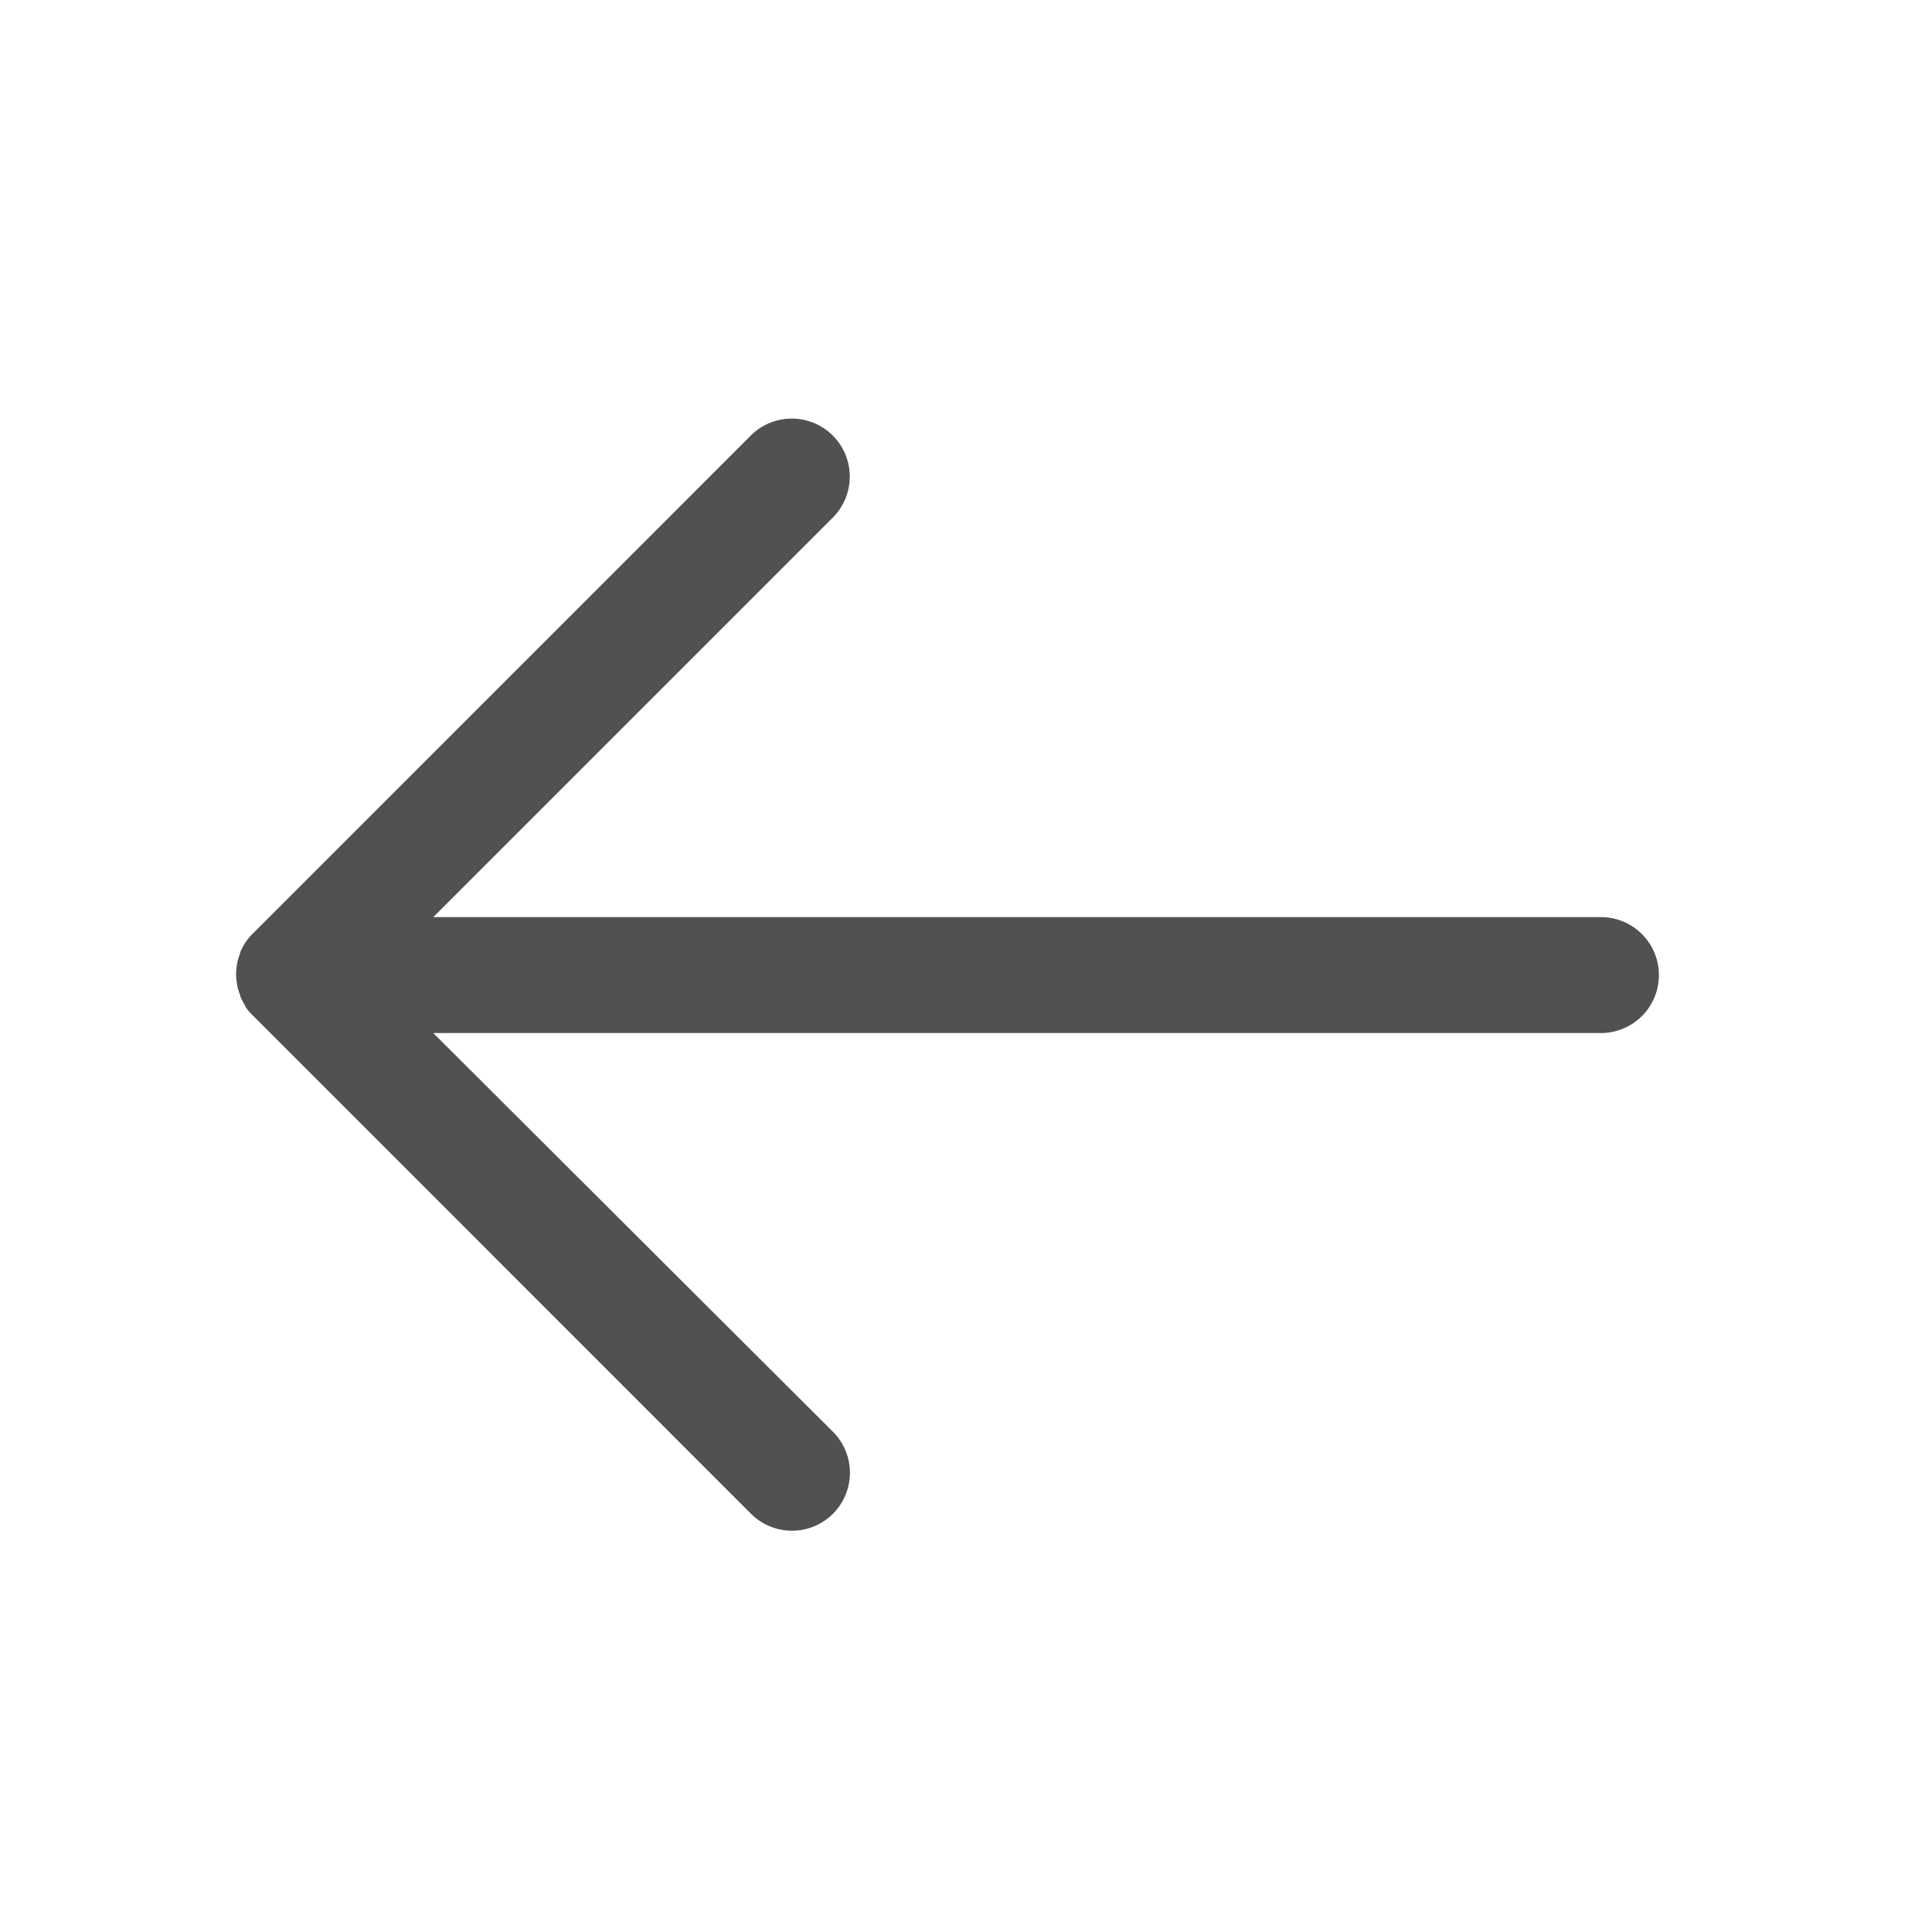 <?xml version="1.0" standalone="no"?><!DOCTYPE svg PUBLIC "-//W3C//DTD SVG 1.1//EN" "http://www.w3.org/Graphics/SVG/1.1/DTD/svg11.dtd"><svg t="1571880438405" class="icon" viewBox="0 0 1024 1024" version="1.1" xmlns="http://www.w3.org/2000/svg" p-id="2491" xmlns:xlink="http://www.w3.org/1999/xlink" width="200" height="200"><defs><style type="text/css"></style></defs><path d="M848.538 486.093H229.632l211.763-211.763a30.72 30.72 0 1 0-43.469-43.469l-264.141 264.192a26.778 26.778 0 0 0-3.891 4.762 29.133 29.133 0 0 0-2.611 5.12v0.358a31.846 31.846 0 0 0-1.587 5.12v0.307a34.406 34.406 0 0 0-0.563 5.632 33.843 33.843 0 0 0 0.563 5.632v0.307a30.72 30.72 0 0 0 1.587 5.12v0.41a30.72 30.72 0 0 0 2.611 5.12v0.358a28.16 28.16 0 0 0 3.84 4.659l264.141 264.192a30.72 30.72 0 1 0 43.469-43.418l-211.712-211.2h618.906a30.72 30.72 0 0 0 0-61.44z" fill="#515151" p-id="2492"></path></svg>